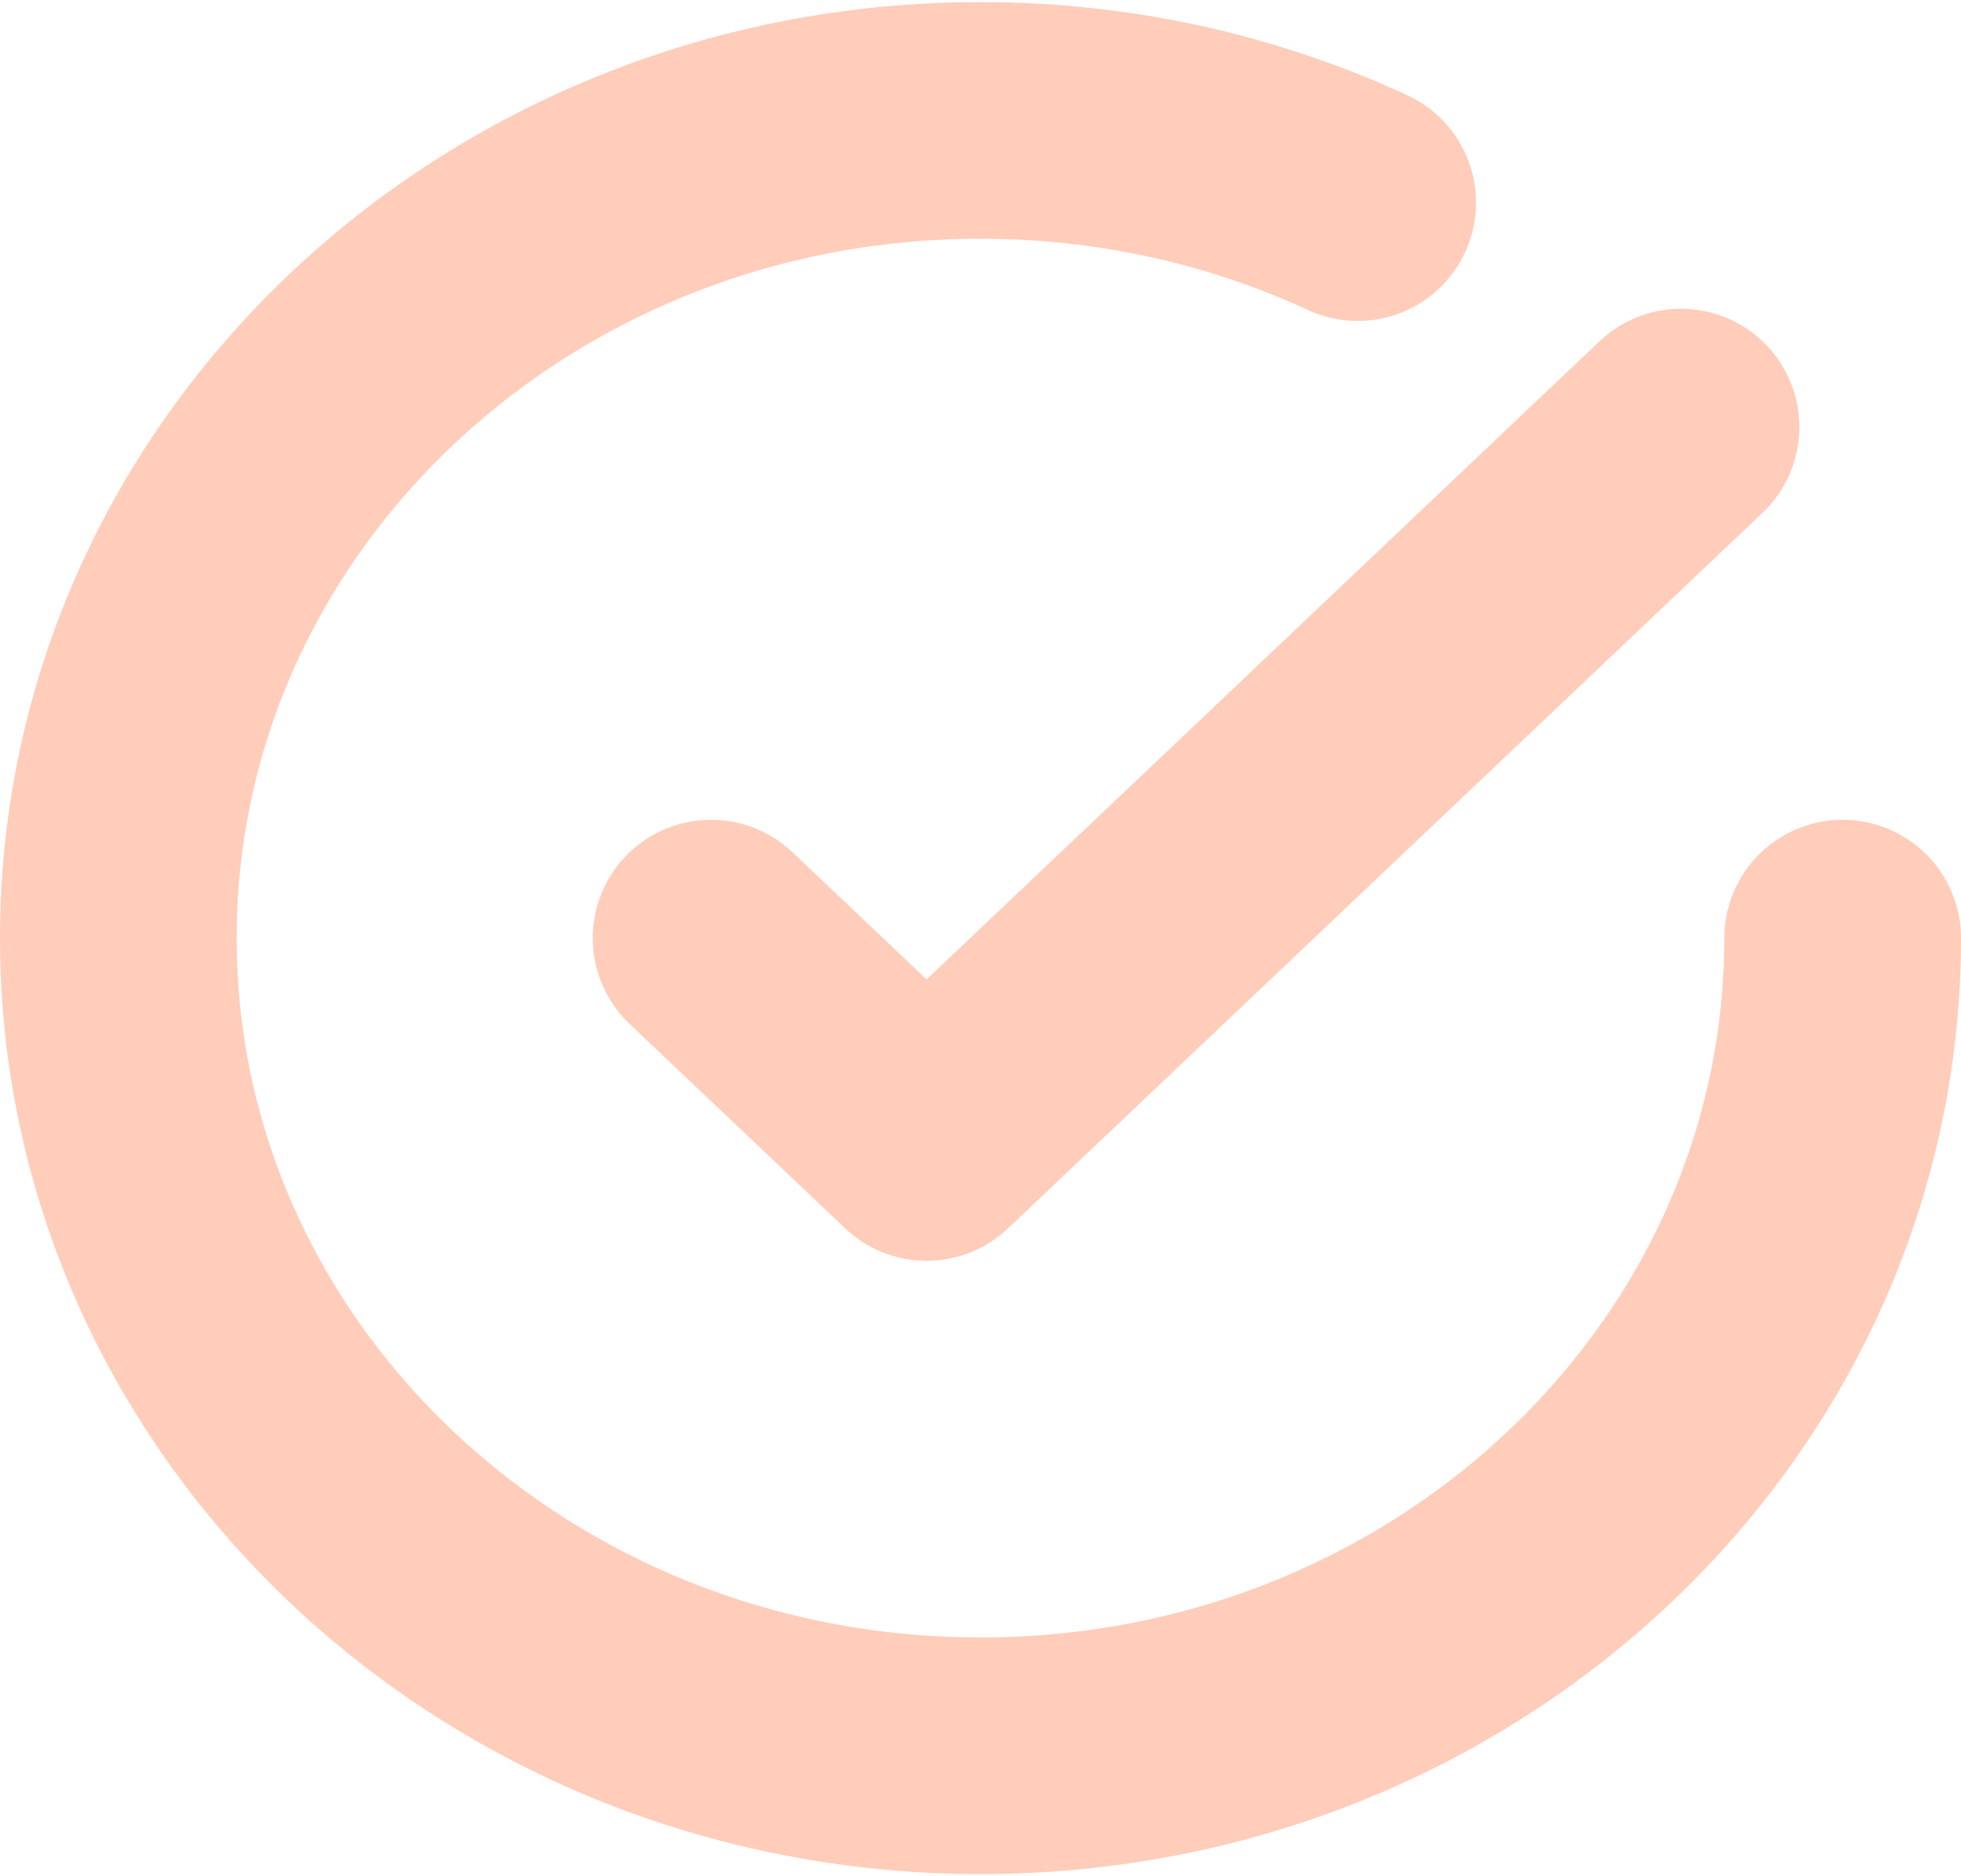 <svg width="116" height="111" viewBox="0 0 116 111" fill="none" xmlns="http://www.w3.org/2000/svg">
    <path
        d="M109 55.5C109 82.217 86.166 103.875 58 103.875C29.834 103.875 7 82.217 7 55.5C7 28.783 29.834 7.125 58 7.125C66.002 7.125 73.573 8.873 80.312 11.988M99.438 25.266L54.812 67.594L42.062 55.5"
        stroke="#FFCDBA" stroke-width="14" stroke-linecap="round" stroke-linejoin="round" />
</svg>
